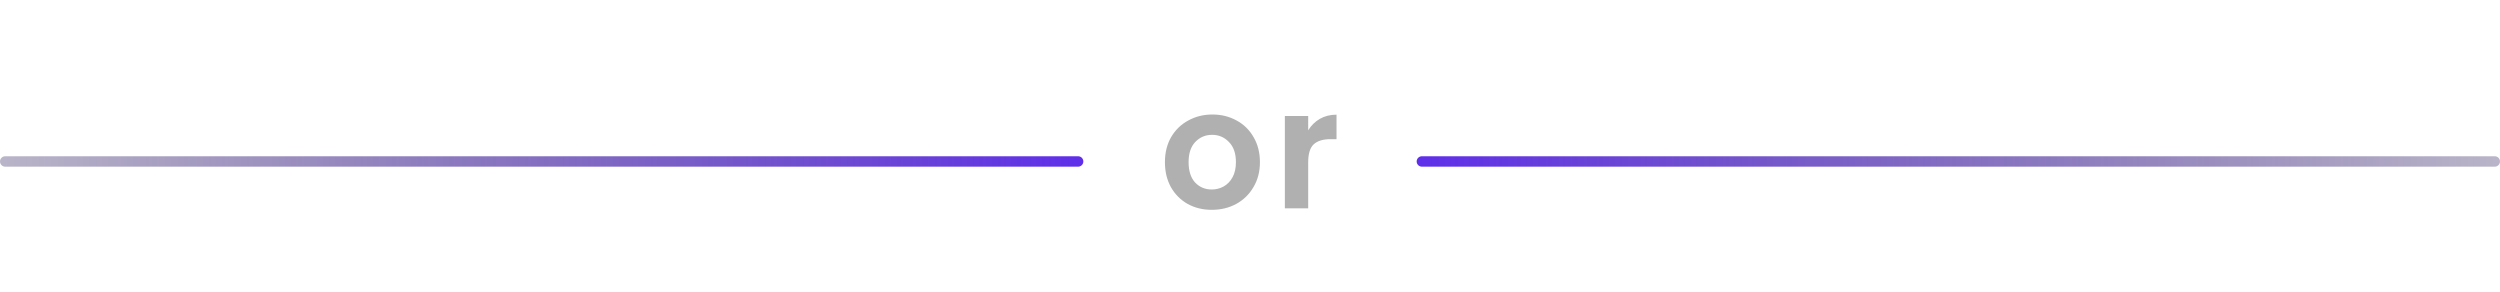 <svg width="240" height="28" viewBox="0 0 240 28" fill="none" xmlns="http://www.w3.org/2000/svg">
<line x1="0.5" y1="15.5" x2="103.5" y2="15.5" stroke="url(#paint0_linear)" stroke-linecap="round"/>
<line x1="0.5" y1="-0.5" x2="103.5" y2="-0.5" transform="matrix(-1 0 0 1 240 16)" stroke="url(#paint1_linear)" stroke-linecap="round"/>
<path d="M116.329 20.144C115.476 20.144 114.708 19.957 114.025 19.584C113.342 19.2 112.804 18.661 112.409 17.968C112.025 17.275 111.833 16.475 111.833 15.568C111.833 14.661 112.03 13.861 112.425 13.168C112.83 12.475 113.38 11.941 114.073 11.568C114.766 11.184 115.54 10.992 116.393 10.992C117.246 10.992 118.02 11.184 118.713 11.568C119.406 11.941 119.95 12.475 120.345 13.168C120.75 13.861 120.953 14.661 120.953 15.568C120.953 16.475 120.745 17.275 120.329 17.968C119.924 18.661 119.369 19.2 118.665 19.584C117.972 19.957 117.193 20.144 116.329 20.144ZM116.329 18.192C116.734 18.192 117.113 18.096 117.465 17.904C117.828 17.701 118.116 17.403 118.329 17.008C118.542 16.613 118.649 16.133 118.649 15.568C118.649 14.725 118.425 14.08 117.977 13.632C117.54 13.173 117.001 12.944 116.361 12.944C115.721 12.944 115.182 13.173 114.745 13.632C114.318 14.08 114.105 14.725 114.105 15.568C114.105 16.411 114.313 17.061 114.729 17.52C115.156 17.968 115.689 18.192 116.329 18.192ZM125.586 12.512C125.874 12.043 126.248 11.675 126.706 11.408C127.176 11.141 127.709 11.008 128.306 11.008V13.36H127.714C127.01 13.36 126.477 13.525 126.114 13.856C125.762 14.187 125.586 14.763 125.586 15.584V20H123.346V11.136H125.586V12.512Z" fill="#B0B0B0"/>
<defs>
<linearGradient id="paint0_linear" x1="104" y1="17" x2="-50.5" y2="17" gradientUnits="userSpaceOnUse">
<stop stop-color="#5F2EEA"/>
<stop offset="1" stop-color="#121212" stop-opacity="0"/>
</linearGradient>
<linearGradient id="paint1_linear" x1="104" y1="1" x2="-50.5" y2="1" gradientUnits="userSpaceOnUse">
<stop stop-color="#5F2EEA"/>
<stop offset="1" stop-color="#121212" stop-opacity="0"/>
</linearGradient>
</defs>
</svg>
